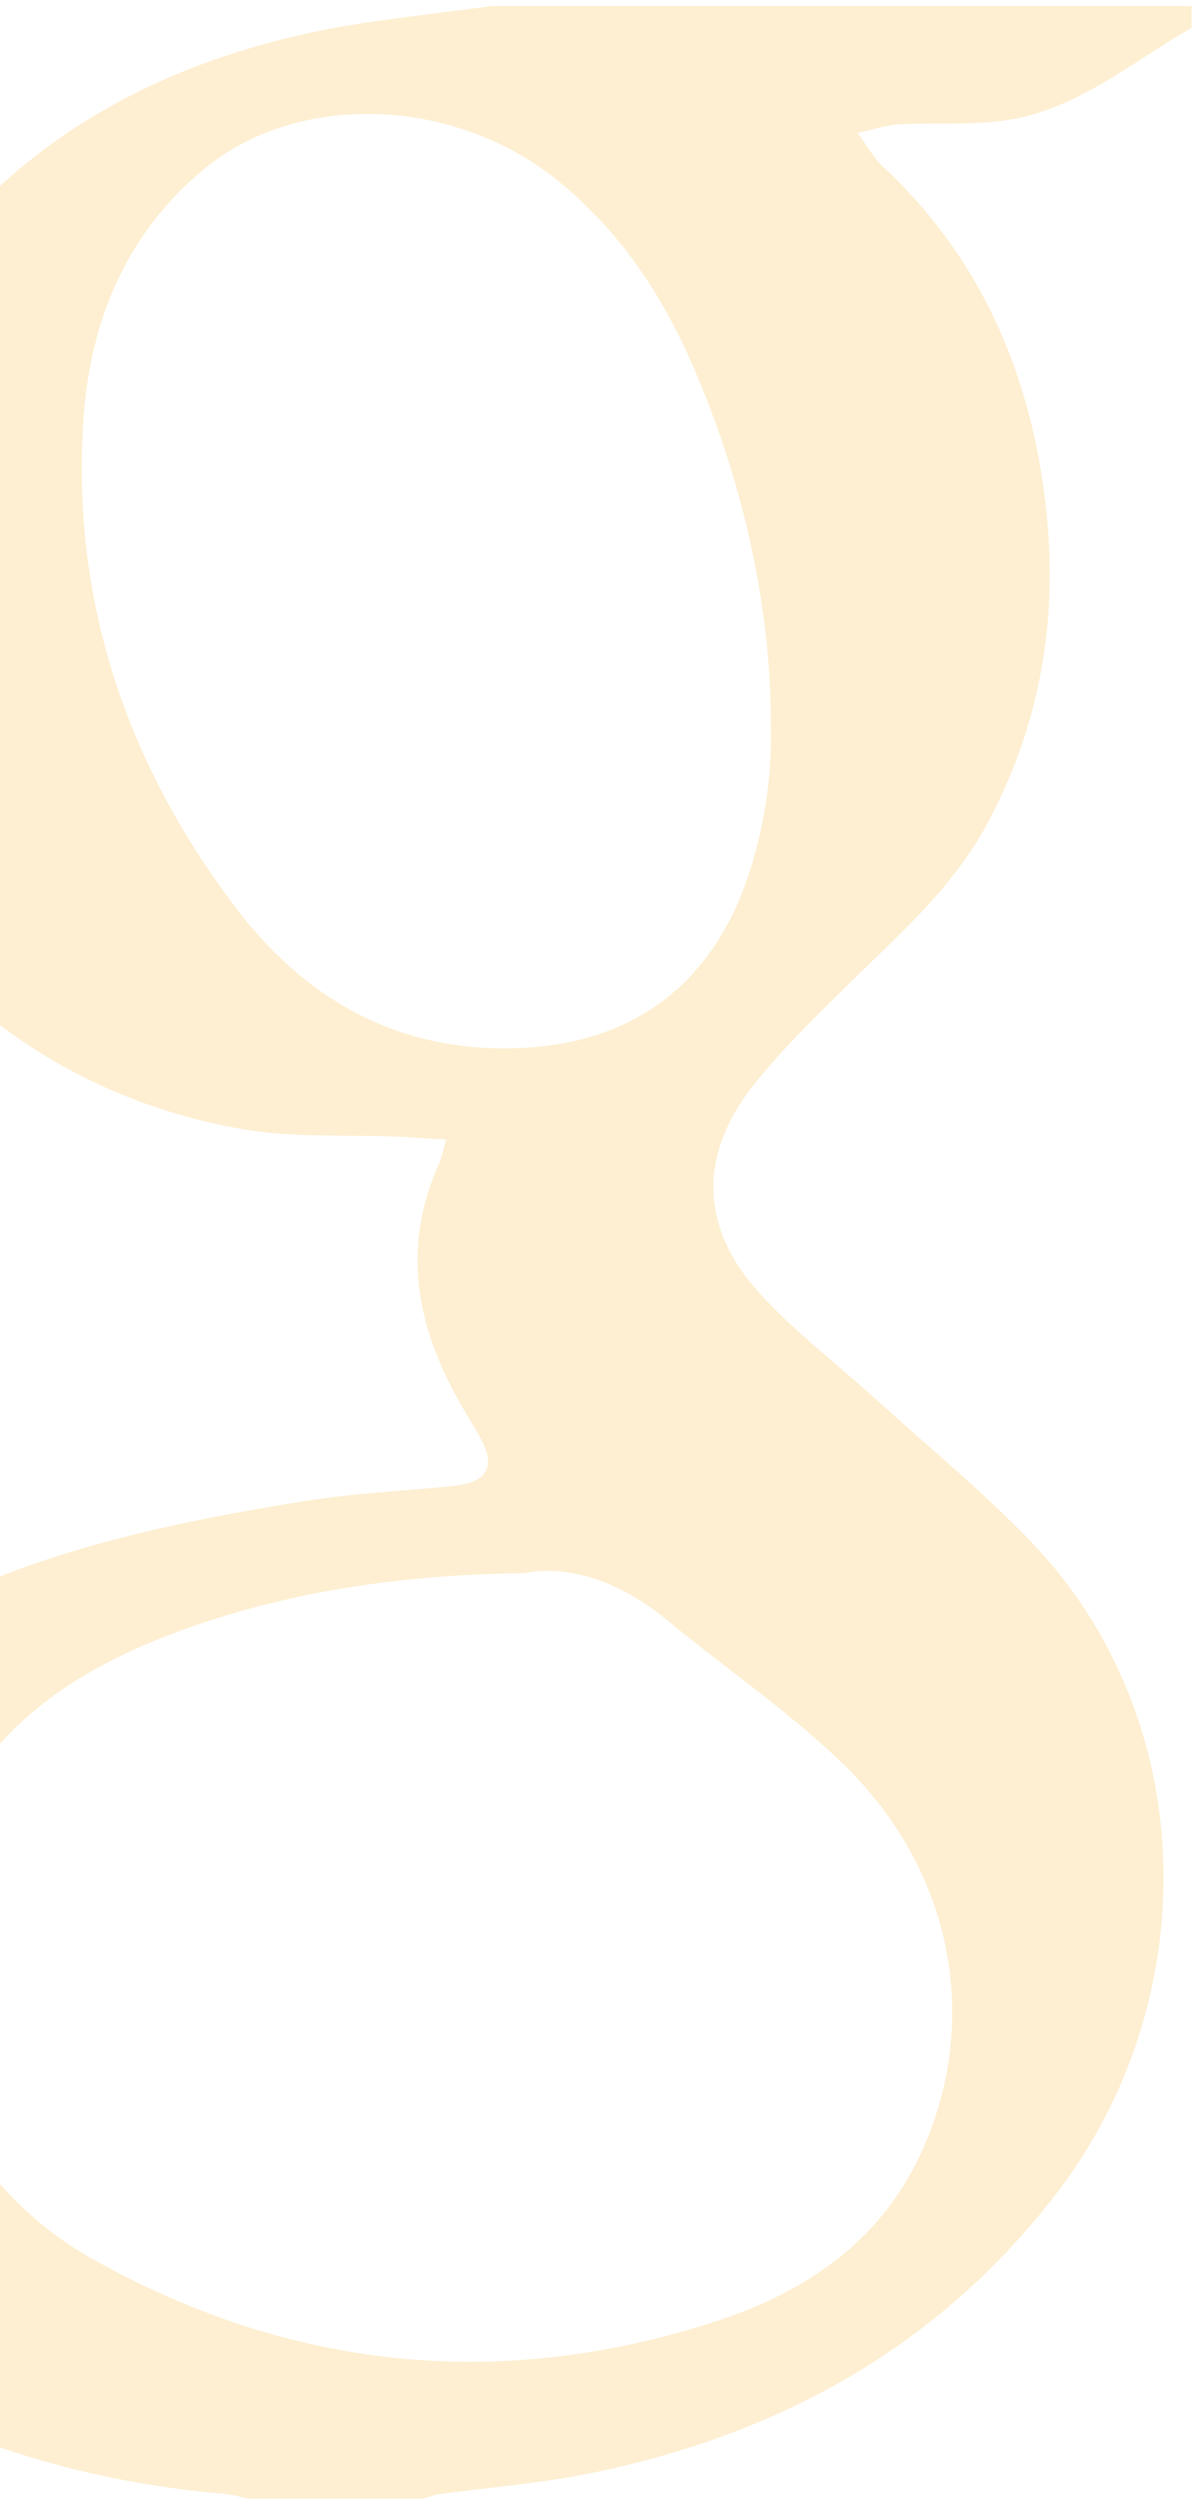 <?xml version="1.0" encoding="utf-8"?>
<!-- Generator: Adobe Illustrator 19.0.0, SVG Export Plug-In . SVG Version: 6.00 Build 0)  -->
<svg version="1.1" id="Layer_1" xmlns="http://www.w3.org/2000/svg" xmlns:xlink="http://www.w3.org/1999/xlink" x="0px" y="0px"
	 viewBox="0 0 572.2 1200" style="enable-background:new 0 0 572.2 1200;" xml:space="preserve">
<style type="text/css">
	.st0{opacity:0.2;clip-path:url(#XMLID_15_);}
	.st1{fill:#F9AF1E;}
</style>
<g id="XMLID_547_">
	<defs>
		<polygon id="XMLID_480_" points="572.5,1200 0,1200 -0.5,0 572,0 		"/>
	</defs>
	<clipPath id="XMLID_15_">
		<use xlink:href="#XMLID_480_"  style="overflow:visible;"/>
	</clipPath>
	<g id="XMLID_414_" class="st0">
		<path id="XMLID_924_" class="st1" d="M575,2.9c-1,3.6-0.8,9.3-3.2,10.6c-28.2,16.1-53.7,38.3-86.8,43.9c-17.4,3-35.7,1.3-53.5,2.3
			c-6.6,0.4-13.2,2.7-19.8,4.1c3.9,5.3,7.2,11.4,11.9,15.9c48.1,44.9,71.9,101.4,78.7,165.8c5.6,52.8-3.2,102.9-28.4,149.9
			c-17.1,31.9-44.3,54.9-69.4,79.8c-14.9,14.7-30,29.5-43,45.9c-26.1,33.2-25.6,68,2.9,99.4c17.1,18.9,37.8,34.5,56.8,51.8
			c24.8,22.5,50.7,43.7,73.8,67.8c81.5,84.9,83.8,220.3,11.5,313.6c-57.3,74-133.9,115.5-224.2,133.7c-23.5,4.7-47.7,6.6-71.5,9.8
			c-2.6,0.4-5.1,1.5-7.6,2.2c-28,0-56.1,0-84.1,0c-3.7-0.8-7.4-2-11.2-2.3c-58.2-4.9-113.5-20.1-165.6-46.8
			c-53.5-27.4-92.6-67.2-109.3-126.4c-2.2-7.7-4.1-15.5-6.1-23.2c0-15.6,0-31.2,0-46.7c0.7-1.3,1.8-2.6,2-4
			c12.7-69,47.9-122.9,107.2-161C0.1,748,72.1,732.6,145.1,720.7c24.1-3.9,48.7-5,73-7.5c16.2-1.7,20.2-9.6,12.1-23.7
			c-3.7-6.4-7.6-12.7-11.1-19.1c-19.7-36-25.9-72.9-8.4-111.7c1.4-3,1.9-6.4,3.4-11.7c-8.8-0.5-16-1.1-23.2-1.4
			c-24-1-48.4,0.6-72-3.2C-34.5,517.6-142.8,368.9-74.8,199.7C-29.3,86.6,61.2,26.7,181,10.1c18.3-2.6,36.7-4.8,55.1-7.2
			C349.1,2.9,462,2.9,575,2.9z M251.6,755.1c-60.9,0.9-114.8,9.1-166.7,28.3c-45.8,17-85,42.1-108,87.2
			c-38.7,75.6-10.4,169.9,67.5,213.7c94.4,53,194.6,63.7,298.2,30.3c40.9-13.2,76.4-35.6,96.8-75.6c31-60.7,22.6-137.4-35.7-193.3
			c-25.7-24.6-55.5-45-83.1-67.7C298.7,759.9,274.4,750.8,251.6,755.1z M370,346.1c0-57-14.5-118.9-38.6-173.2
			c-14.8-33.3-34.6-62.4-62.9-85.6c-49.6-40.7-124.7-44-170.6-6.1C60.7,112,43.3,153.9,40.1,200.8c-6,87.1,20.5,165.3,72.6,234.3
			c33.5,44.4,78.2,70.2,136.2,68c53.5-2,91.2-29.2,109.2-79.6C367.3,397.5,370.8,370.7,370,346.1z"/>
	</g>
</g>
</svg>

